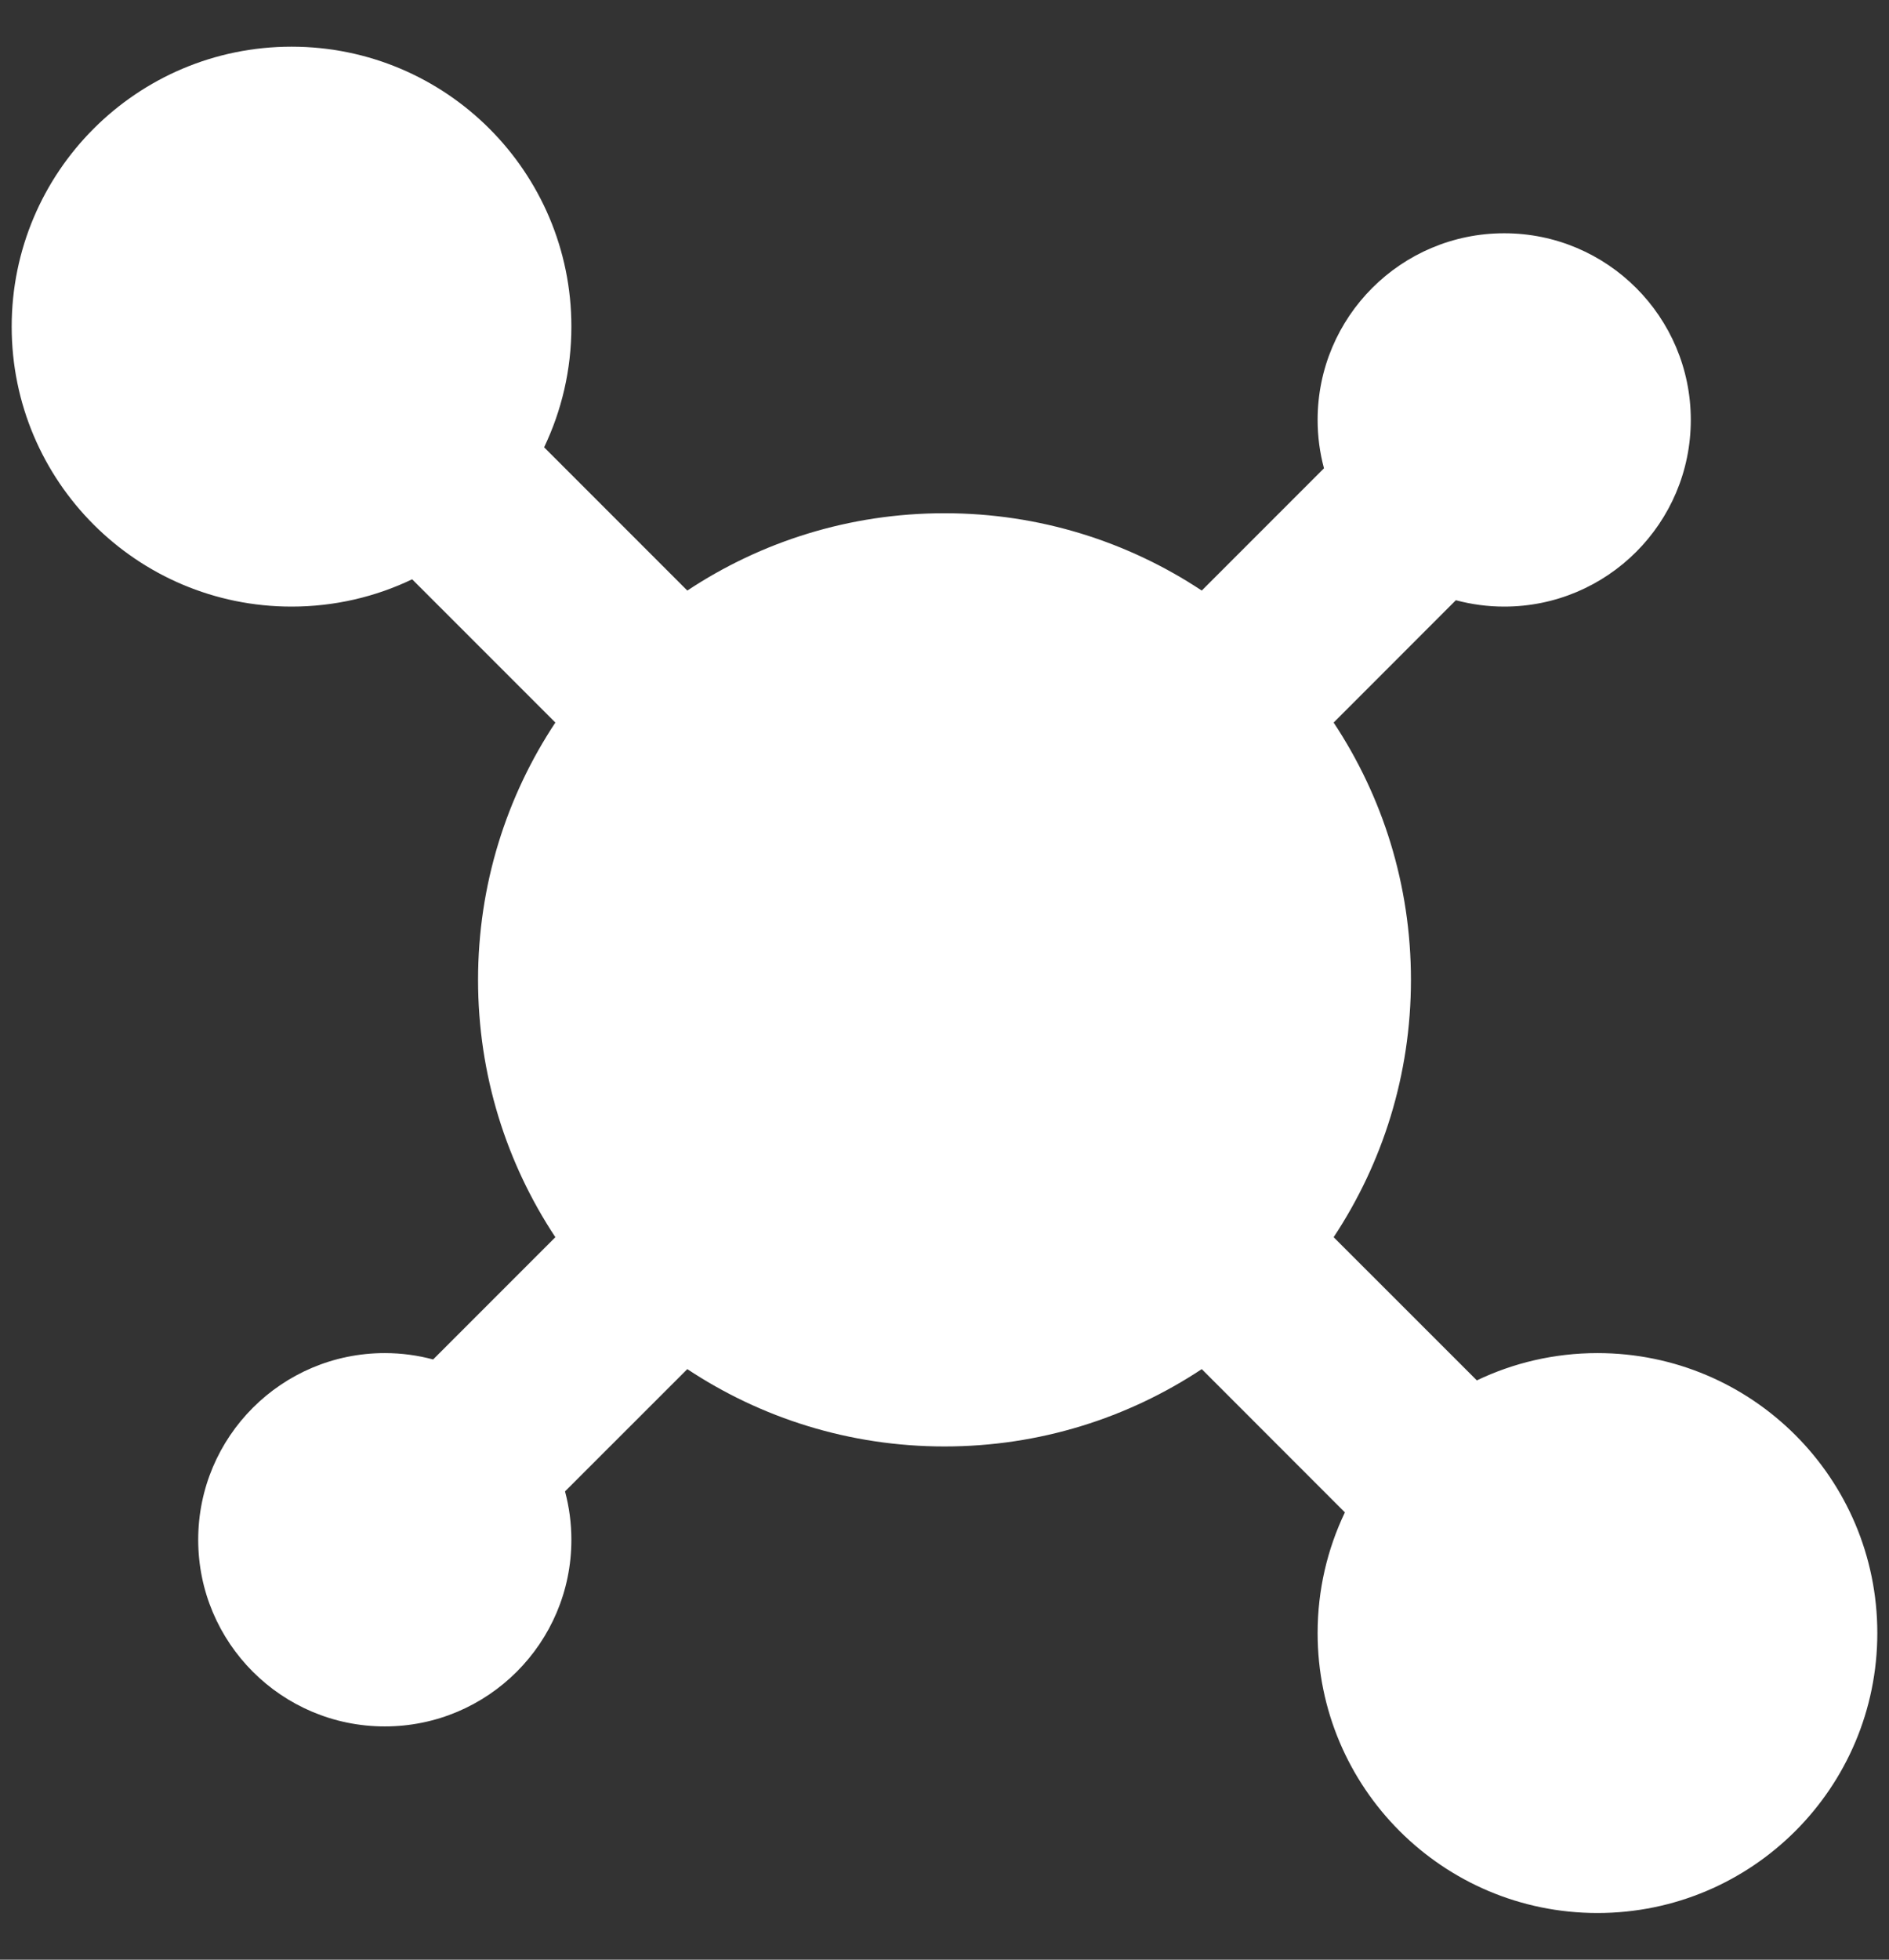 <svg width="27" height="28" viewBox="0 0 27 28" fill="none" xmlns="http://www.w3.org/2000/svg">
<rect x="0" y="0" width="27" height="28" fill="#333333" stroke="none"/>
<path d="M7.777 6.391C8.027 5.869 8.167 5.284 8.167 4.667C8.167 2.458 6.376 0.667 4.167 0.667C1.958 0.667 0.167 2.458 0.167 4.667C0.167 6.876 1.958 8.667 4.167 8.667C4.784 8.667 5.369 8.527 5.891 8.277L7.938 10.324C7.24 11.377 6.833 12.641 6.833 14C6.833 15.359 7.24 16.623 7.938 17.677L6.191 19.424C5.971 19.365 5.739 19.333 5.5 19.333C4.027 19.333 2.833 20.527 2.833 22C2.833 23.473 4.027 24.667 5.5 24.667C6.973 24.667 8.167 23.473 8.167 22C8.167 21.761 8.135 21.53 8.076 21.309L9.824 19.562C10.877 20.26 12.141 20.667 13.5 20.667C14.859 20.667 16.123 20.26 17.177 19.562L19.223 21.609C18.973 22.131 18.833 22.716 18.833 23.333C18.833 25.543 20.624 27.333 22.833 27.333C25.043 27.333 26.833 25.543 26.833 23.333C26.833 21.124 25.043 19.333 22.833 19.333C22.216 19.333 21.631 19.473 21.109 19.723L19.062 17.677C19.76 16.623 20.167 15.359 20.167 14C20.167 12.641 19.76 11.377 19.062 10.324L20.809 8.576C21.03 8.635 21.261 8.667 21.5 8.667C22.973 8.667 24.167 7.473 24.167 6C24.167 4.527 22.973 3.333 21.5 3.333C20.027 3.333 18.833 4.527 18.833 6C18.833 6.239 18.865 6.471 18.924 6.691L17.177 8.438C16.123 7.74 14.859 7.333 13.5 7.333C12.141 7.333 10.877 7.74 9.824 8.438L7.777 6.391Z" fill="white"/>
</svg>
